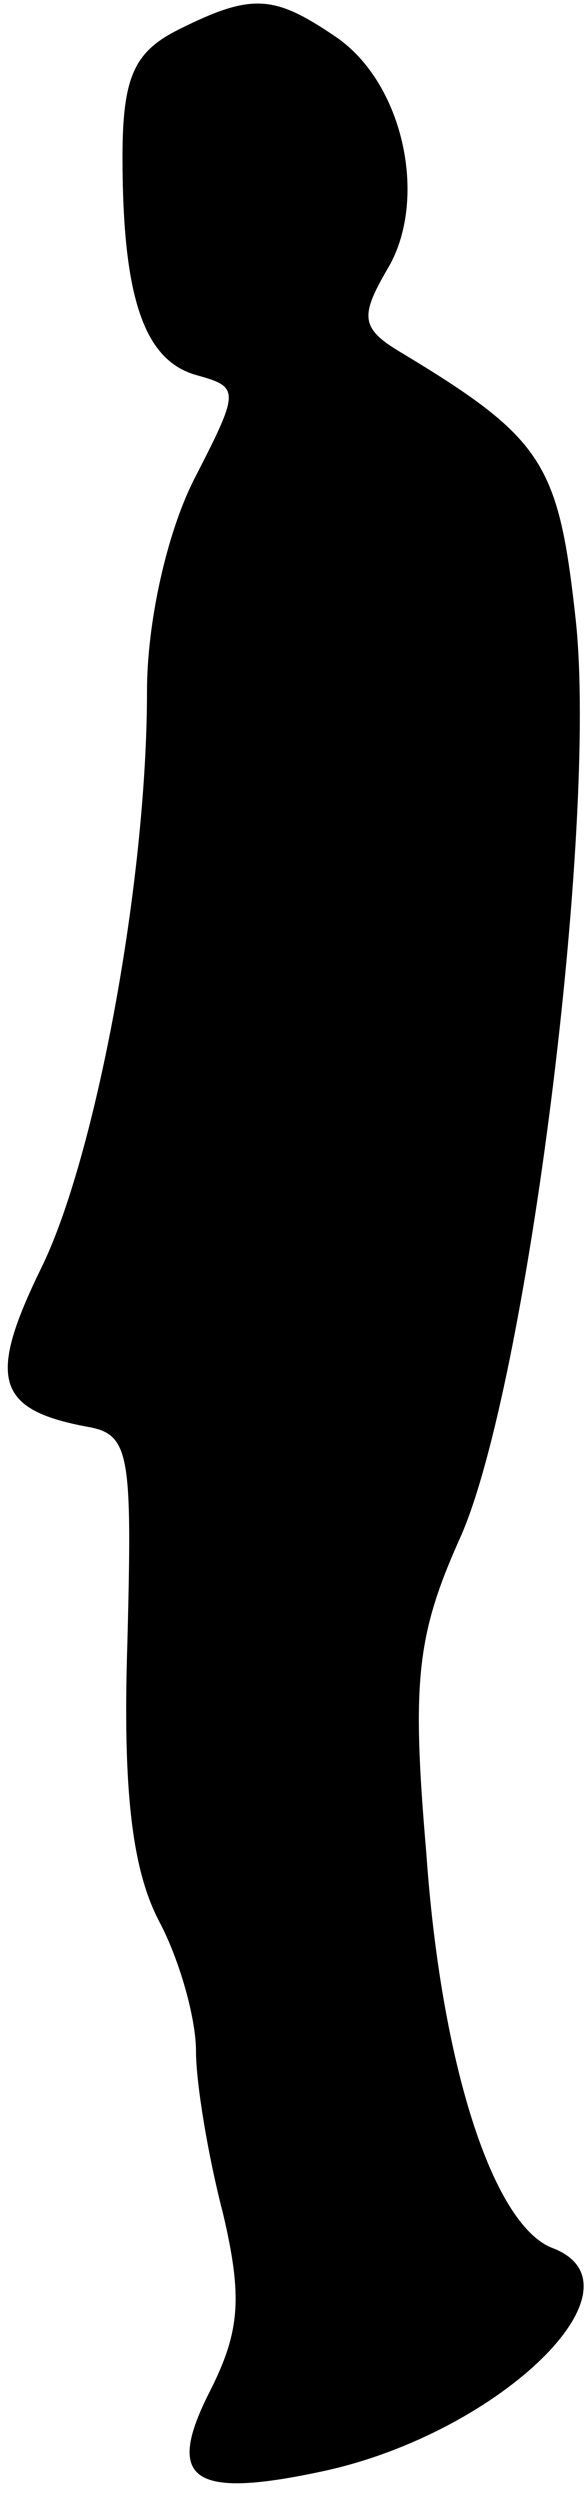 <?xml version="1.0" standalone="no"?>
<!DOCTYPE svg PUBLIC "-//W3C//DTD SVG 20010904//EN"
 "http://www.w3.org/TR/2001/REC-SVG-20010904/DTD/svg10.dtd">
<svg version="1.0" xmlns="http://www.w3.org/2000/svg"
 width="24pt" height="102pt" viewBox="0 0 24 102"
 preserveAspectRatio="xMidYMid meet">
<g transform="translate(0,102) scale(0.1,-0.1)"
fill="#000000" stroke="none">
<path fill="#000000" stroke="none" d="M73 1008 c-18 -9 -23 -19 -23 -52 0
-58 9 -83 30 -89 18 -5 18 -6 -1 -43 -11 -22 -19 -58 -19 -86 0 -78 -21 -190
-43 -235 -22 -45 -19 -58 18 -65 18 -3 19 -10 17 -88 -2 -61 2 -93 13 -114 8
-15 15 -39 15 -53 0 -13 5 -43 11 -66 8 -34 7 -48 -5 -72 -19 -37 -8 -45 47
-33 72 16 133 76 92 91 -24 10 -45 75 -51 161 -6 70 -4 89 14 129 27 61 56
290 47 374 -7 64 -13 74 -71 109 -17 10 -17 15 -6 34 17 28 7 76 -21 95 -25
17 -34 18 -64 3z"/>
</g>
</svg>
